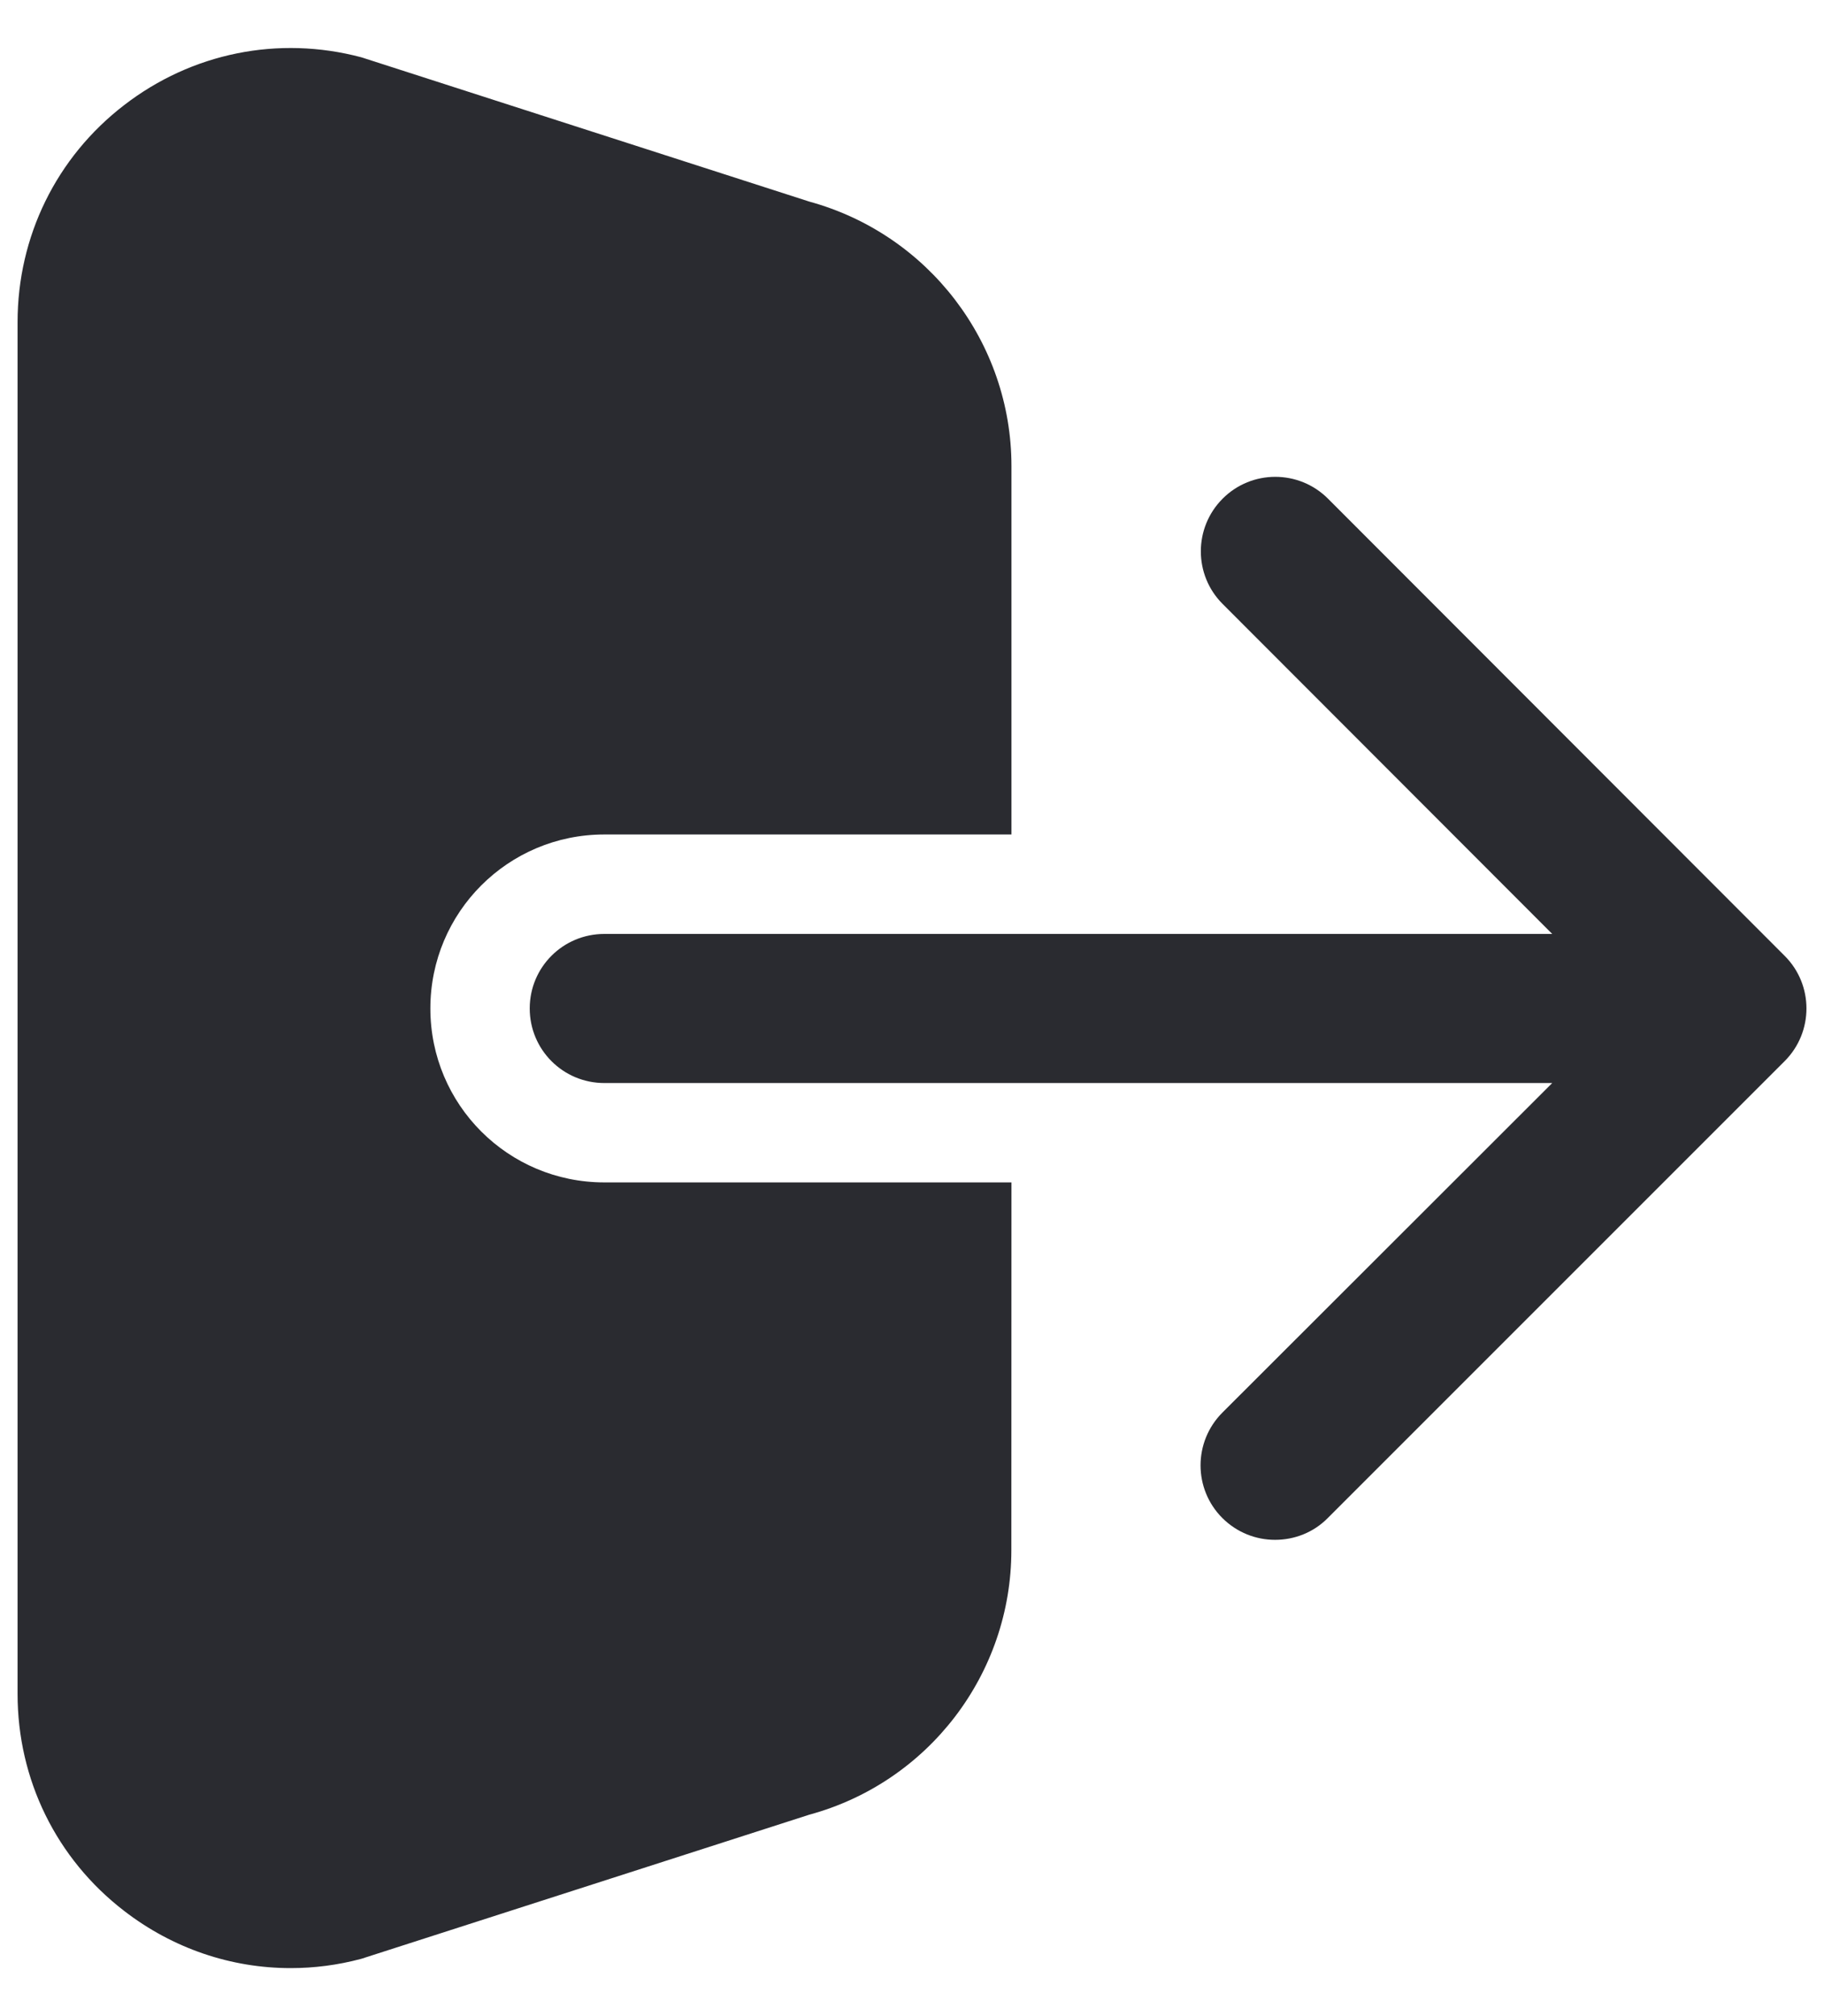 <svg width="19" height="21" viewBox="0 0 19 21" fill="none" xmlns="http://www.w3.org/2000/svg">
<path d="M13.833 5.194C13.53 4.891 13.038 4.891 12.736 5.194C12.433 5.497 12.433 5.989 12.736 6.291L16.169 9.728H6.295C5.865 9.728 5.518 10.074 5.518 10.504C5.518 10.934 5.865 11.281 6.295 11.281H16.169L12.733 14.714C12.43 15.018 12.43 15.509 12.733 15.812C12.886 15.964 13.083 16.039 13.282 16.039C13.482 16.039 13.681 15.964 13.831 15.812L18.59 11.053C18.893 10.75 18.893 10.258 18.59 9.956L13.833 5.194Z" fill="#2A2B30"/>
<path d="M4.483 10.504C4.483 9.502 5.293 8.692 6.295 8.692H10.536V4.855C10.536 3.569 9.671 2.44 8.431 2.1L3.802 0.609C3.789 0.604 3.776 0.601 3.761 0.596C2.899 0.368 1.998 0.551 1.293 1.095C0.586 1.639 0.183 2.465 0.183 3.356V17.644C0.183 18.535 0.586 19.36 1.293 19.904C1.801 20.296 2.407 20.5 3.028 20.5C3.271 20.5 3.517 20.469 3.76 20.404C3.773 20.401 3.786 20.396 3.801 20.391L8.43 18.902C9.67 18.565 10.535 17.437 10.535 16.147L10.536 12.316H6.295C5.293 12.316 4.483 11.507 4.483 10.504Z" fill="#2A2B30"/>
</svg>
